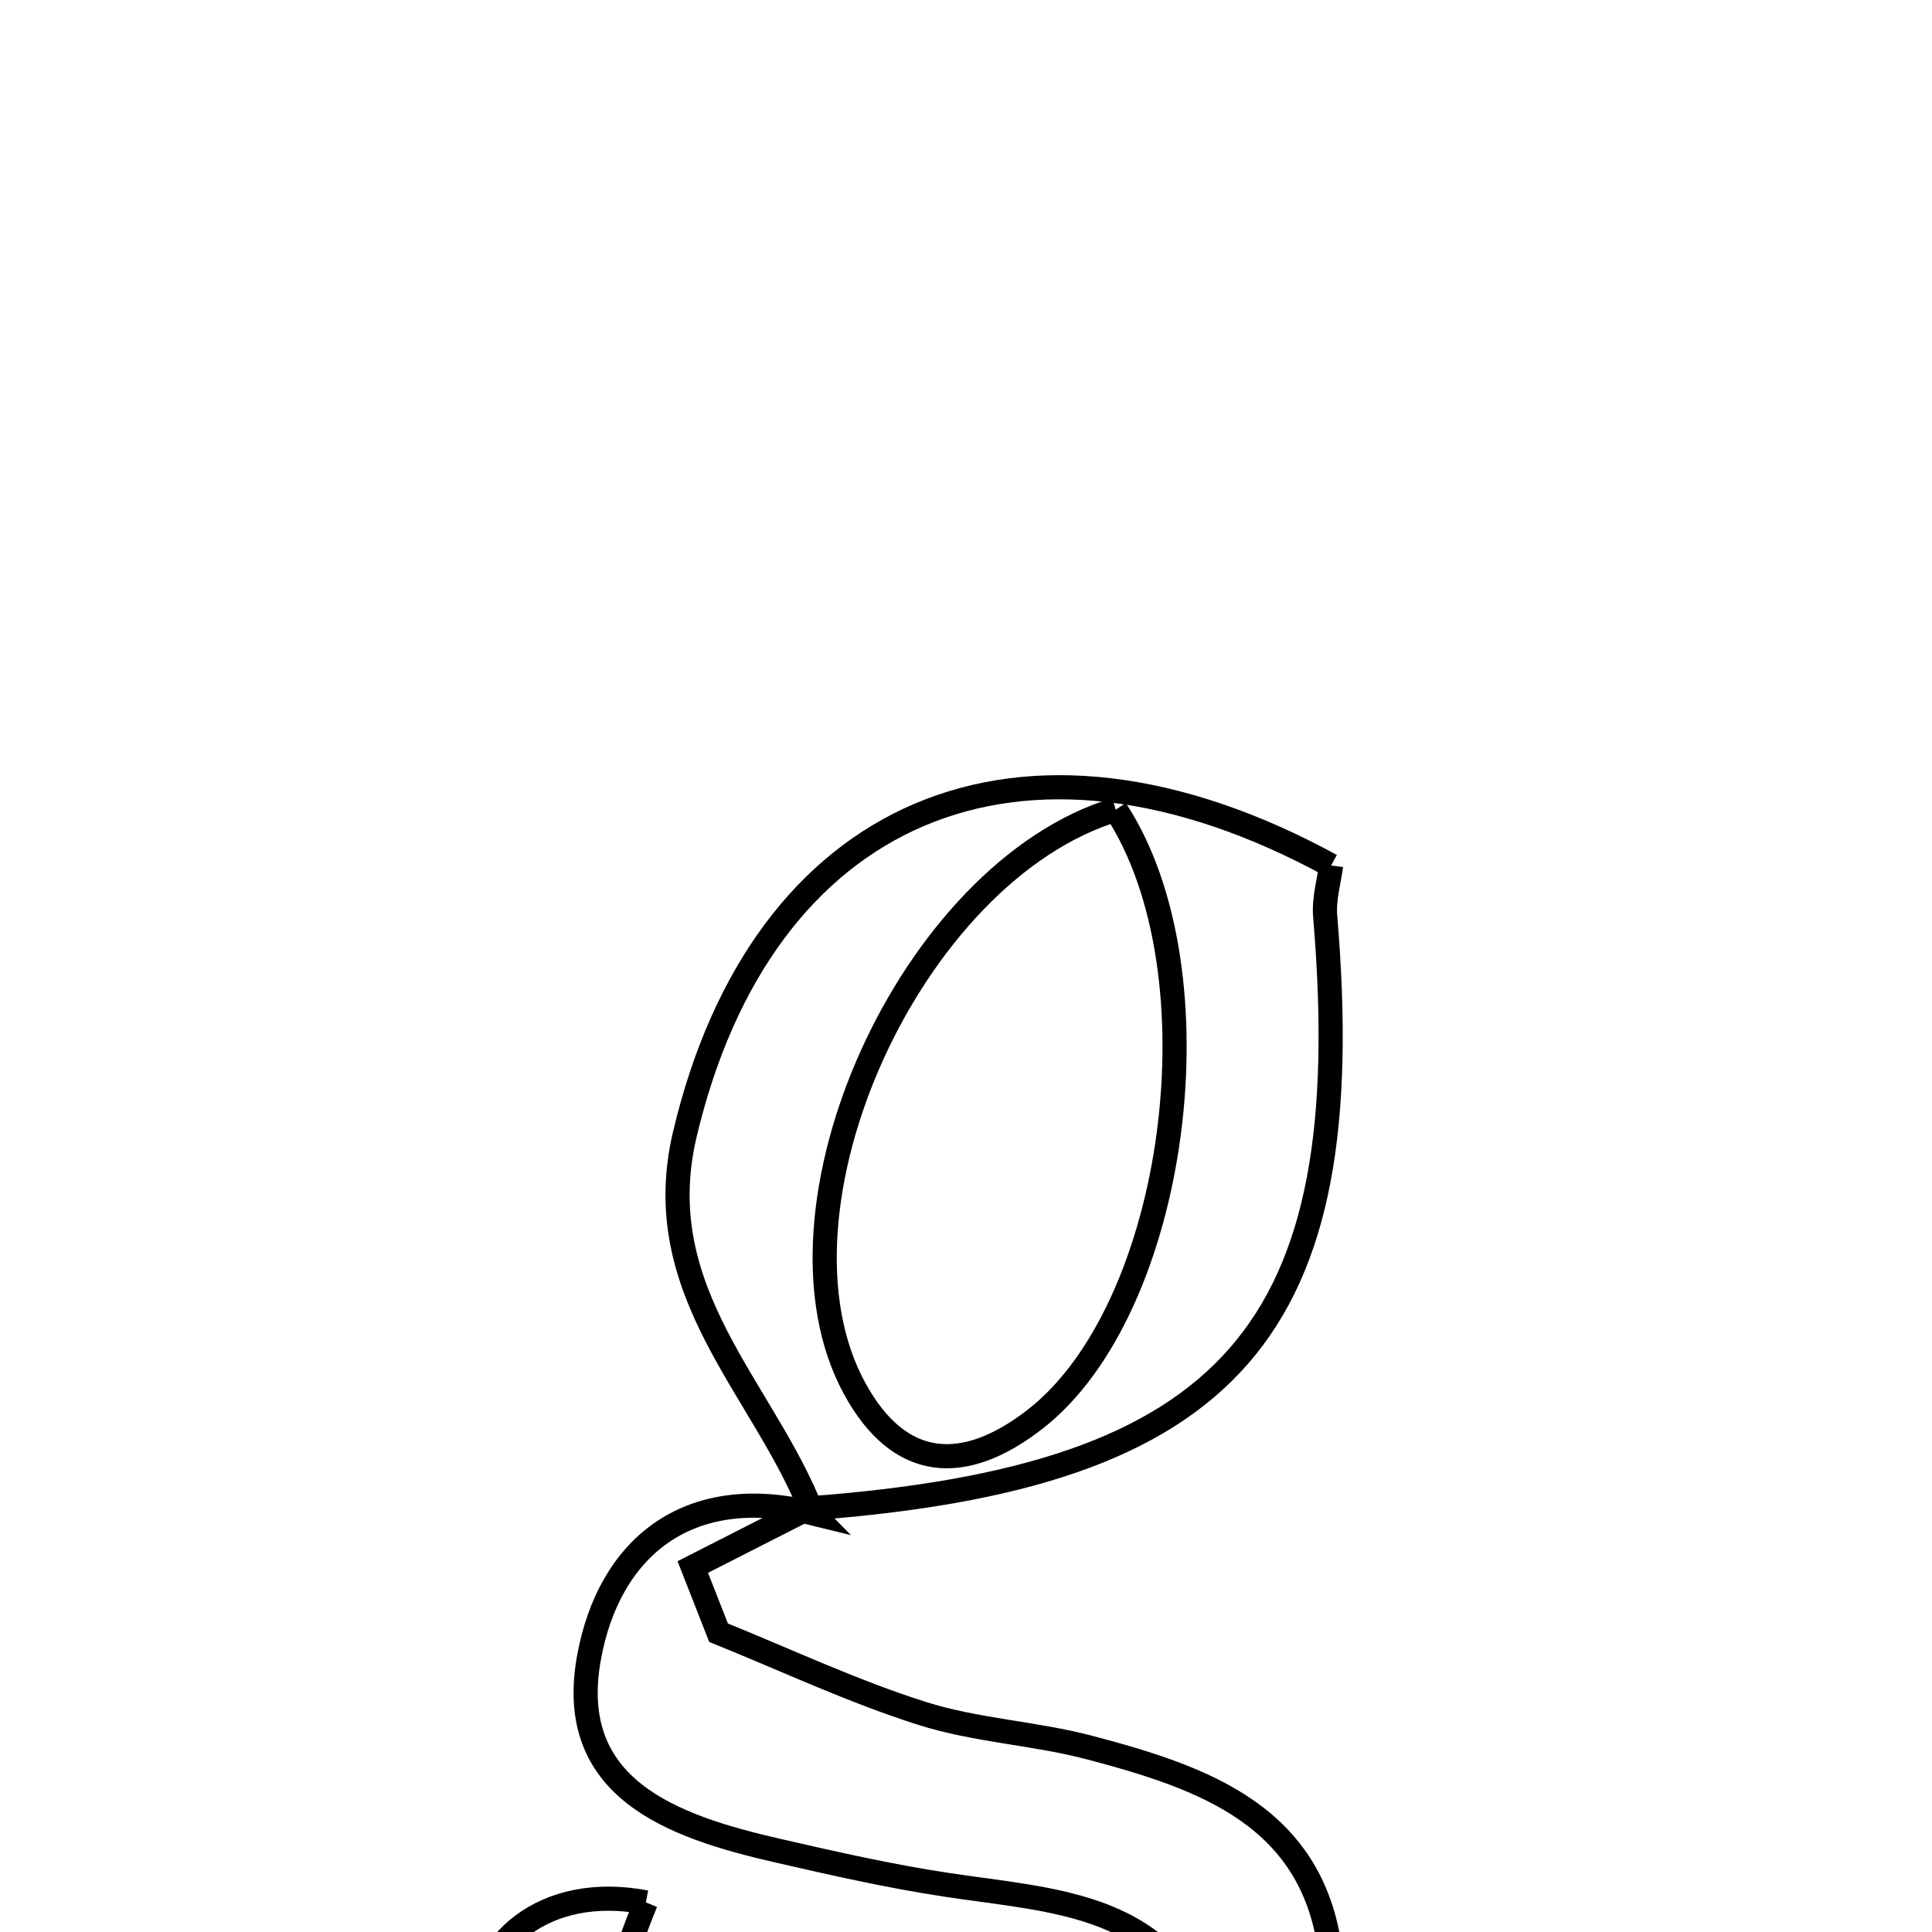 <svg xmlns="http://www.w3.org/2000/svg" viewBox="0.0 0.0 24.0 24.0" height="200px" width="200px"><path fill="none" stroke="black" stroke-width=".3" stroke-opacity="1.0"  filling="0" d="M13.86 10.058 C15.183 12.076 14.627 16.253 12.86 17.629 C11.969 18.322 11.172 18.262 10.619 17.253 C9.404 15.034 11.32 10.824 13.86 10.058"></path>
<path fill="none" stroke="black" stroke-width=".3" stroke-opacity="1.0"  filling="0" d="M16.535 10.752 C16.513 10.932 16.443 11.163 16.462 11.385 C16.896 16.529 15.306 18.352 10.034 18.739 L10.093 18.798 C9.496 17.257 8.044 16.059 8.506 14.096 C9.457 10.061 12.668 8.641 16.535 10.752"></path>
<path fill="none" stroke="black" stroke-width=".3" stroke-opacity="1.0"  filling="0" d="M10.035 18.739 C9.558 18.982 9.082 19.224 8.606 19.466 C8.712 19.738 8.819 20.01 8.926 20.282 C9.766 20.621 10.591 21.011 11.453 21.284 C12.125 21.498 12.854 21.529 13.539 21.71 C14.953 22.084 16.342 22.558 16.533 24.309 C16.73 26.11 15.901 27.4 14.331 28.226 C14.024 28.387 13.65 28.419 13.307 28.511 L13.371 28.567 C13.367 28.477 13.321 28.352 13.364 28.303 C14.14 27.402 15.525 26.813 15.045 25.254 C14.546 23.632 13.095 23.617 11.761 23.414 C11.051 23.307 10.347 23.147 9.647 22.986 C8.354 22.689 7.023 22.221 7.316 20.596 C7.559 19.243 8.53 18.414 10.093 18.798 C10.093 18.798 10.035 18.739 10.035 18.739"></path>
<path fill="none" stroke="black" stroke-width=".3" stroke-opacity="1.0"  filling="0" d="M8.023 23.632 C6.775 26.666 7.721 28.152 10.966 28.374 C11.768 28.429 12.569 28.502 13.371 28.568 L13.307 28.511 C11.129 29.319 8.98 29.082 7.143 27.793 C6.427 27.291 5.912 26.029 5.909 25.111 C5.904 24.137 6.764 23.39 8.023 23.632"></path></svg>